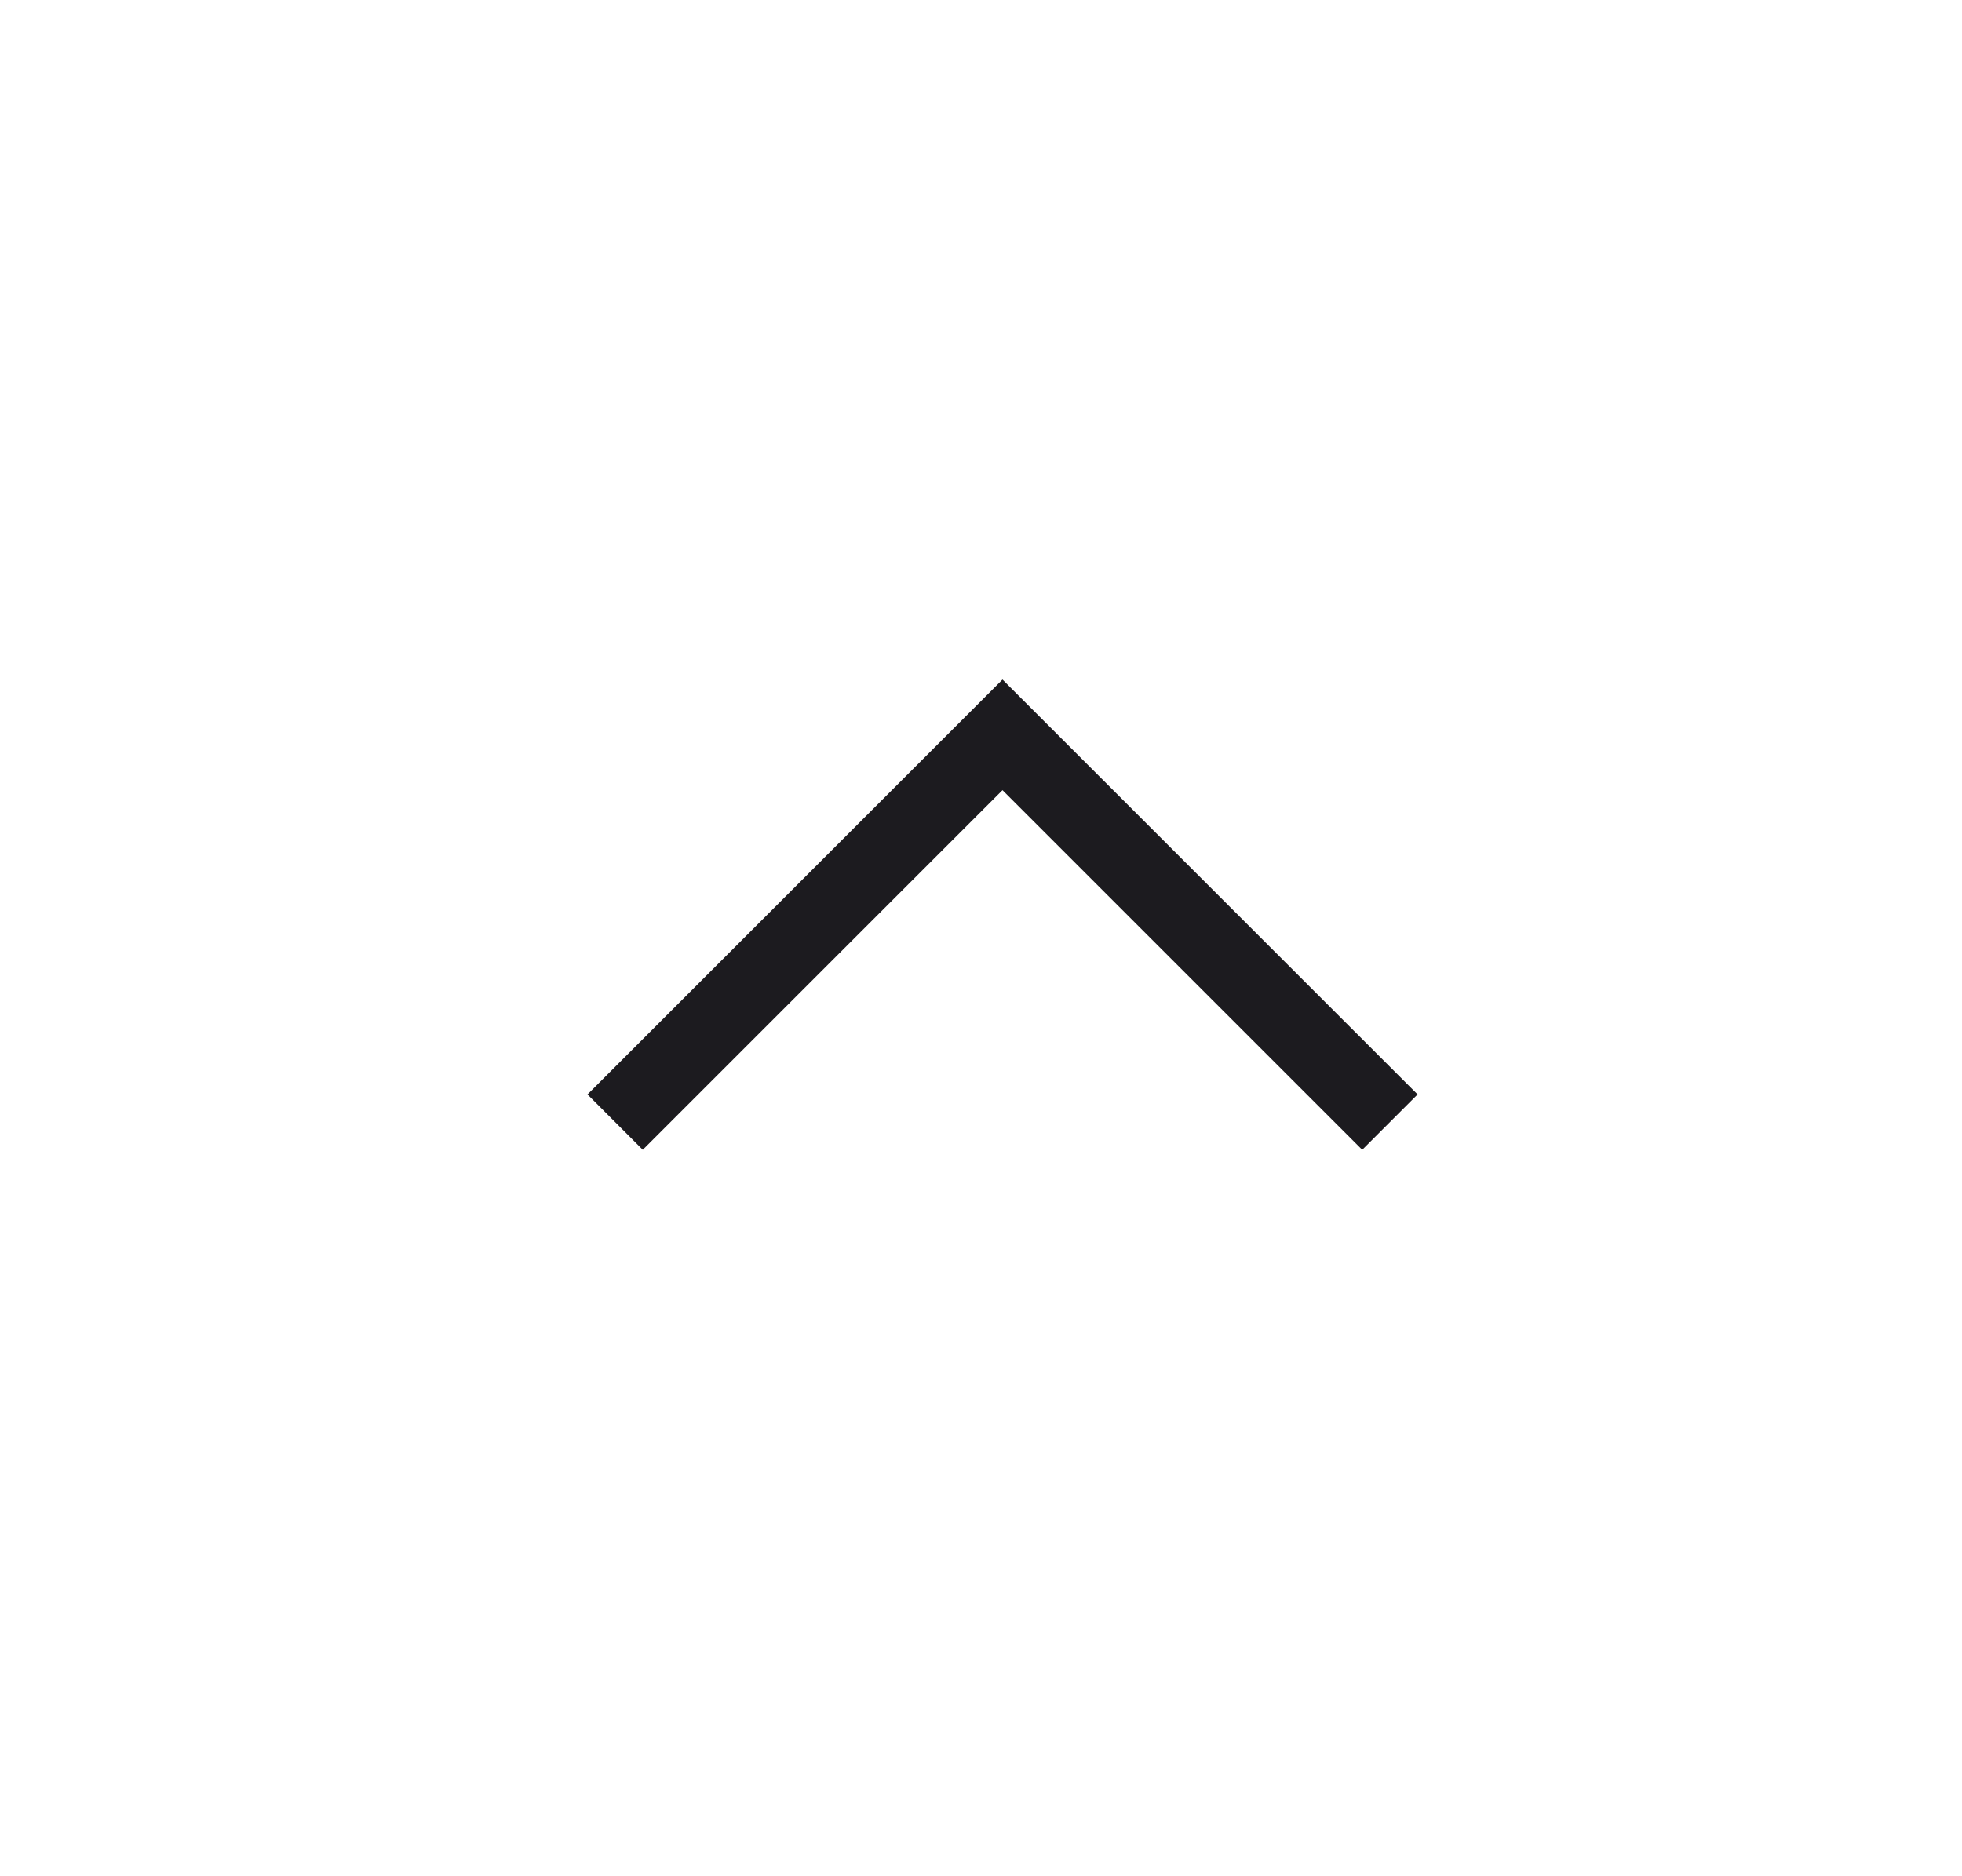 <svg width="23" height="22" viewBox="0 0 23 22" fill="none" xmlns="http://www.w3.org/2000/svg">
<mask id="mask0_1022_22" style="mask-type:alpha" maskUnits="userSpaceOnUse" x="0" y="0" width="23" height="22">
<rect x="0.752" width="22" height="22" fill="#D9D9D9"/>
</mask>
<g mask="url(#mask0_1022_22)">
<path d="M11.752 9.265L7.535 13.482L6.887 12.833L11.752 7.968L16.618 12.833L15.969 13.482L11.752 9.265Z" fill="#1C1B1F"/>
</g>
</svg>
